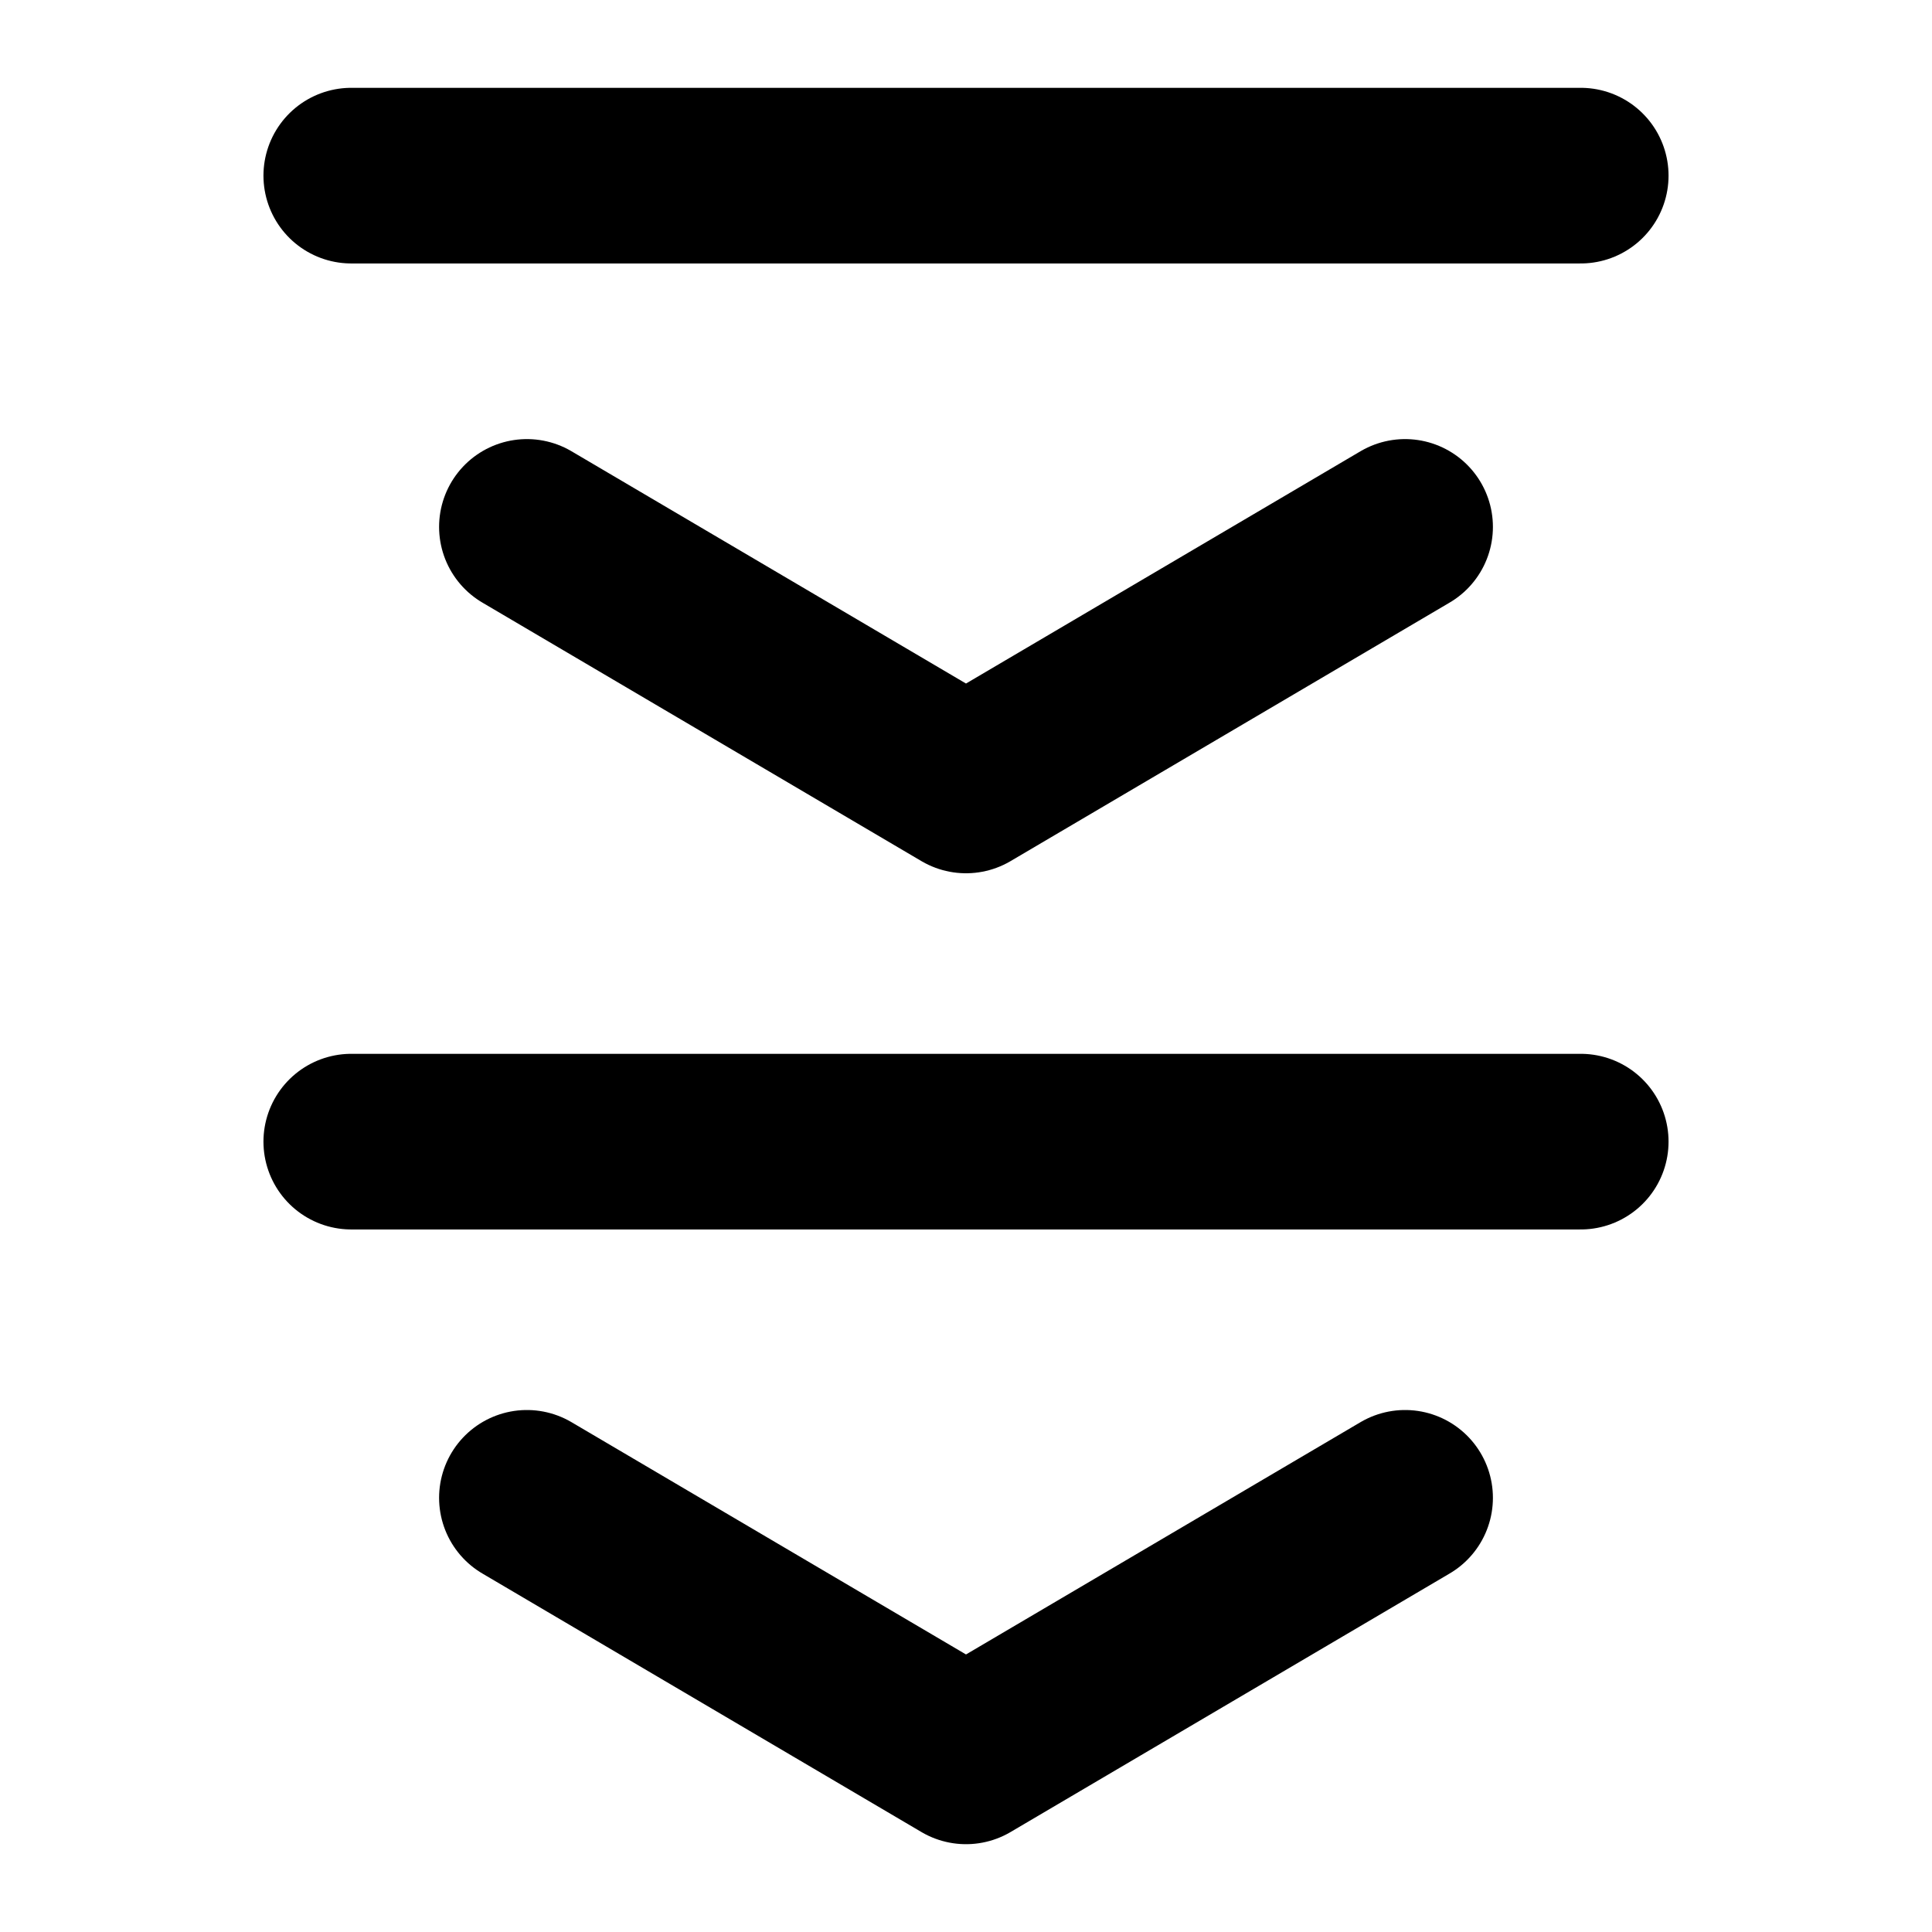 <?xml version="1.0" encoding="UTF-8" standalone="no"?>
<svg
   width="22"
   height="22"
   viewBox="0 0 22 22"
   fill="none"
   stroke="currentColor"
   stroke-width="2"
   stroke-linecap="round"
   stroke-linejoin="round"
   version="1.1"
   id="svg21971"
   xml:space="preserve"
   xmlns="http://www.w3.org/2000/svg"
   xmlns:svg="http://www.w3.org/2000/svg"><defs
     id="defs21975" /><path
     d="M 6,6 11,8.944 16,6"
     id="path21969" /><path
     d="M 18,13 H 4"
     id="path26458-2"
     style="fill:none;stroke:#000000;stroke-width:2;stroke-linecap:round;stroke-linejoin:round" /><path
     d="M 18,2 H 4"
     id="path26458"
     style="display:inline;fill:none;stroke:currentColor;stroke-width:2;stroke-linecap:round;stroke-linejoin:round" /><path
     d="m 6,17.056 5,2.944 5,-2.944"
     id="path21969-9" /></svg>
